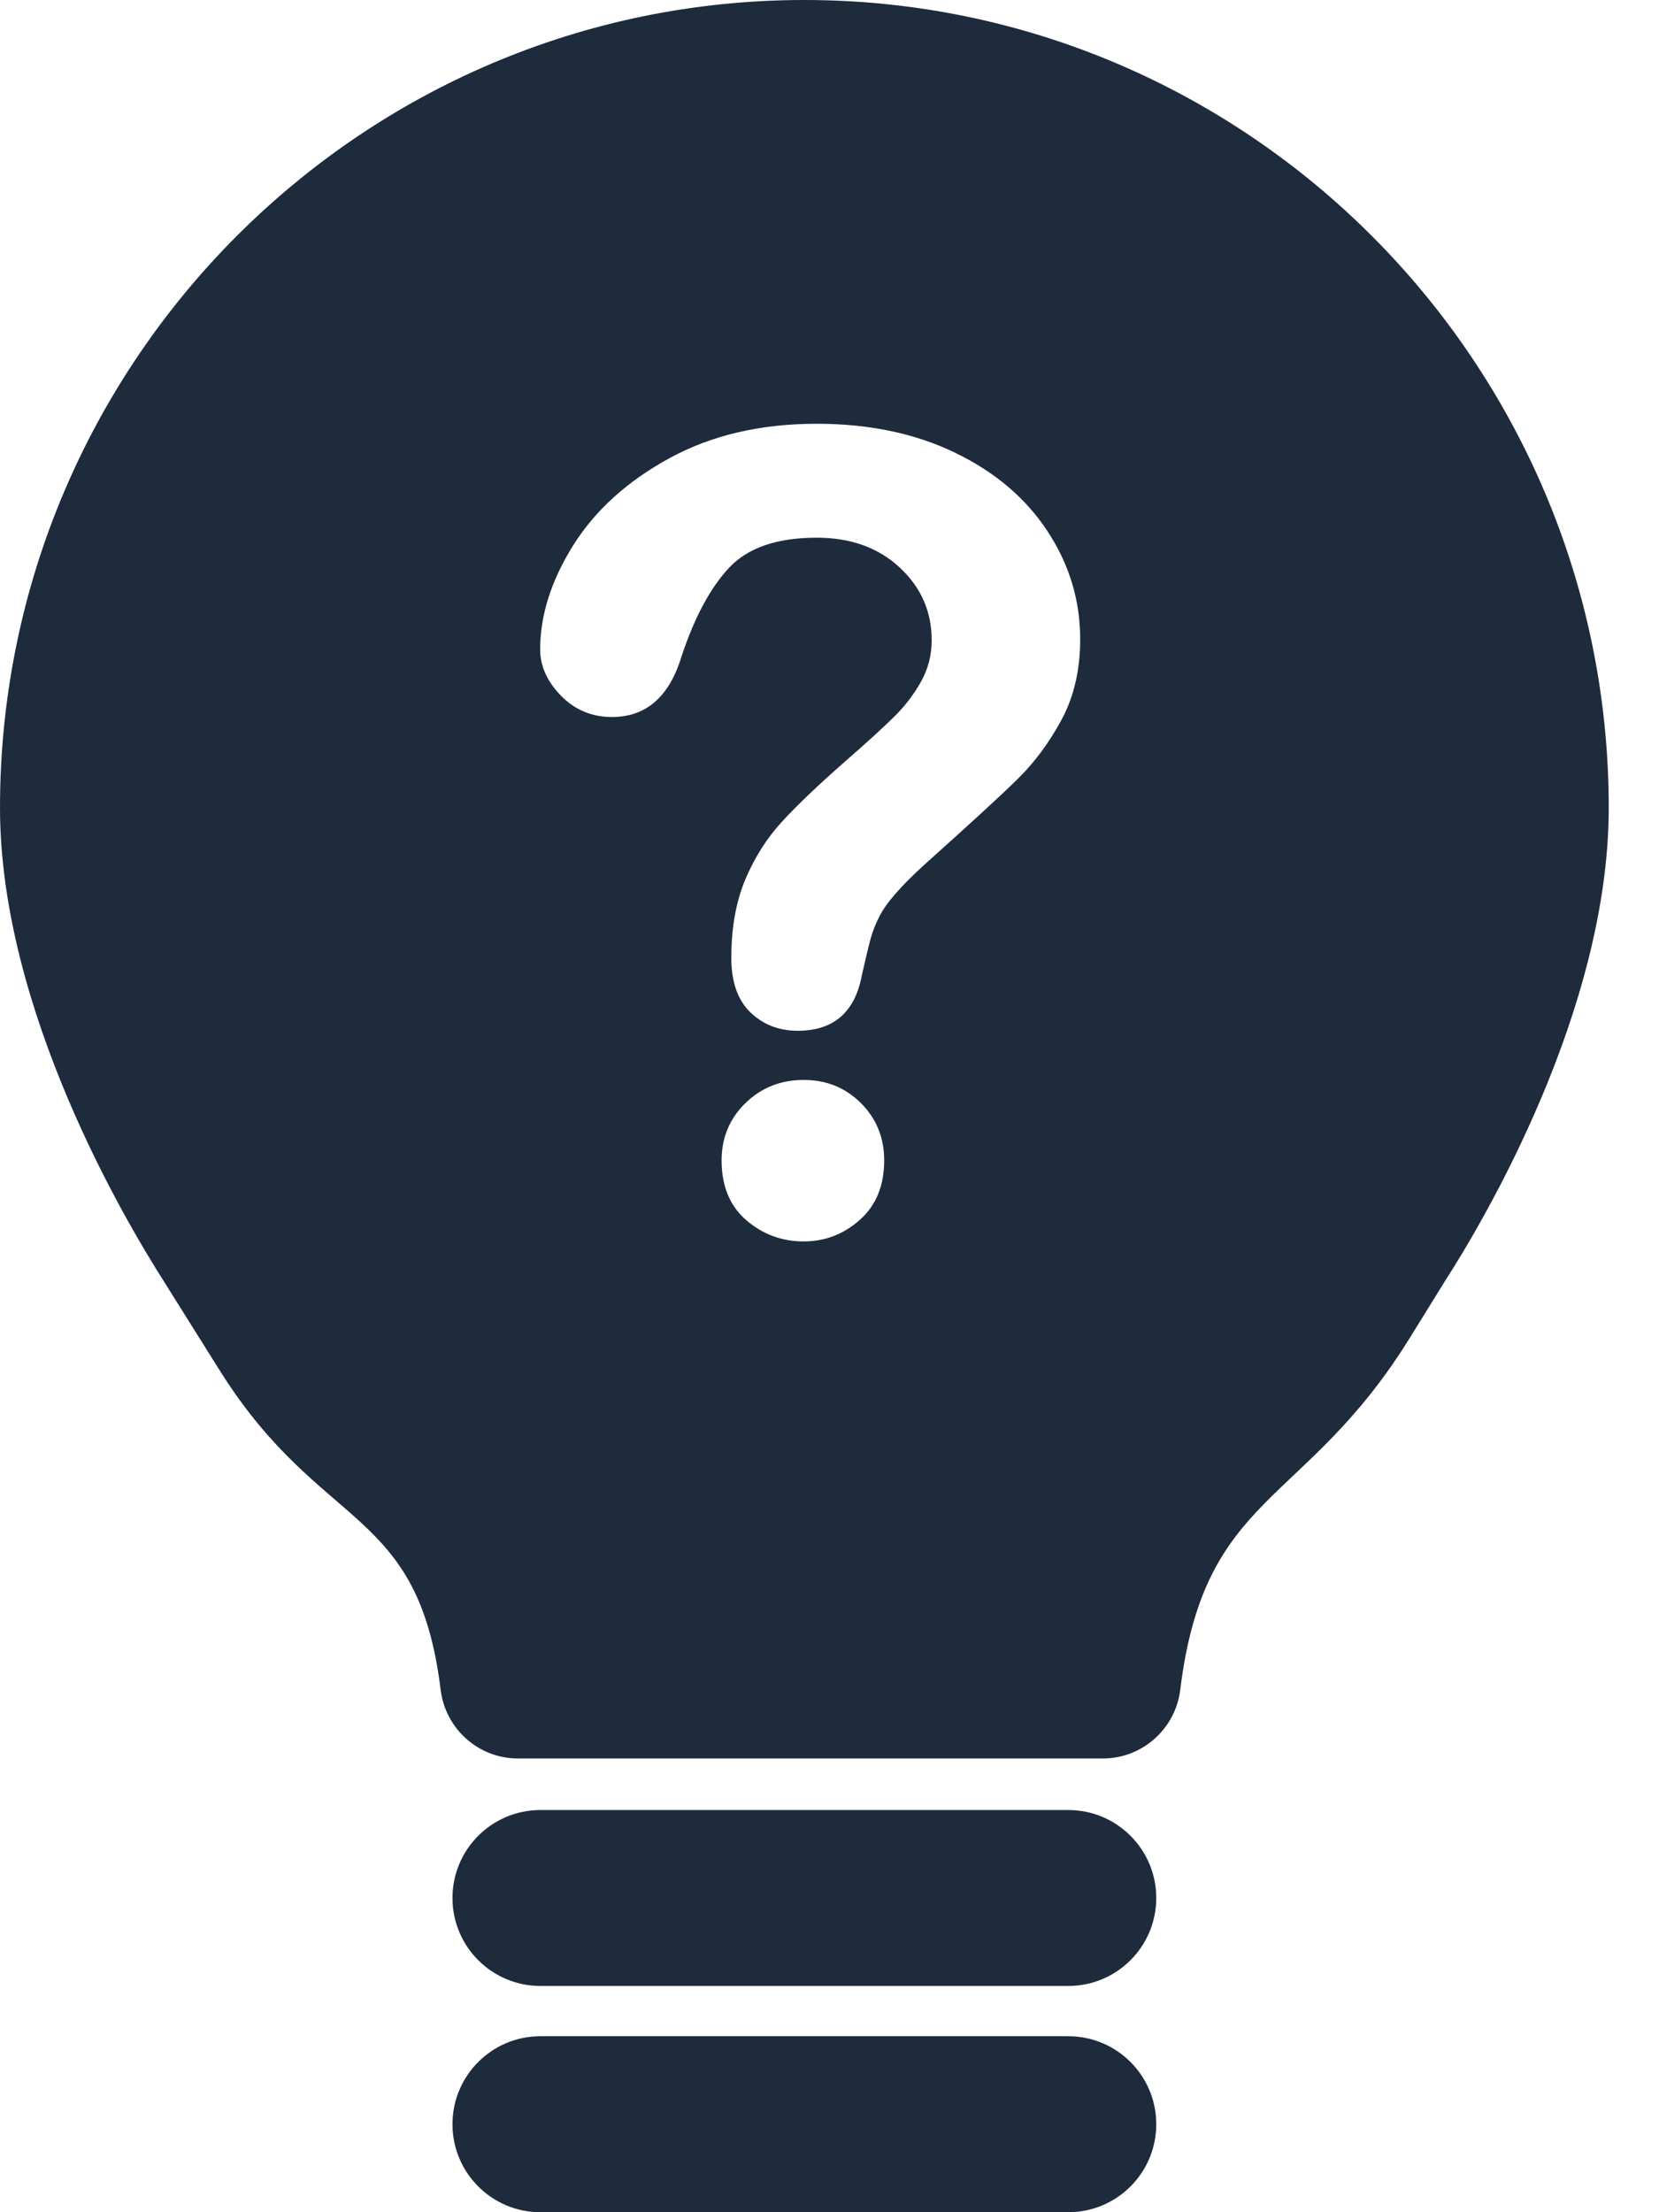 <?xml version="1.0" encoding="UTF-8" standalone="no"?>
<svg width="27px" height="36px" viewBox="0 0 27 36" version="1.1" xmlns="http://www.w3.org/2000/svg" xmlns:xlink="http://www.w3.org/1999/xlink">
    <!-- Generator: Sketch 50.2 (55047) - http://www.bohemiancoding.com/sketch -->
    <title>Group</title>
    <desc>Created with Sketch.</desc>
    <defs></defs>
    <g id="Page-1" stroke="none" stroke-width="1" fill="none" fill-rule="evenodd">
        <g id="5-1-1modeling" transform="translate(-677, -31)" fill="#1D2B3C">
            <g id="progress" transform="translate(398, 31)">
                <g id="Group" transform="translate(279, 0)">
                    <path d="M8.795,29.455 L17.386,29.455 C18.177,29.455 18.818,30.096 18.818,30.886 C18.818,31.677 18.177,32.318 17.386,32.318 L8.795,32.318 C8.005,32.318 7.364,31.677 7.364,30.886 C7.364,30.096 8.005,29.455 8.795,29.455 Z M8.795,33.136 L17.386,33.136 C18.177,33.136 18.818,33.777 18.818,34.568 C18.818,35.359 18.177,36 17.386,36 L8.795,36 C8.005,36 7.364,35.359 7.364,34.568 C7.364,33.777 8.005,33.136 8.795,33.136 Z M22.938,21.782 C21.224,24.544 19.604,24.274 19.208,27.501 C19.129,28.137 18.588,28.616 17.951,28.616 L8.428,28.616 C7.789,28.616 7.25,28.137 7.171,27.497 C6.805,24.505 5.252,24.937 3.604,22.346 C3.604,22.346 2.66,20.842 2.676,20.865 C2.048,19.883 0,16.441 0,13.146 C0,5.899 5.871,0 13.09,0 C20.307,0 26.182,5.899 26.182,13.146 C26.182,16.444 24.136,19.886 23.52,20.842 L22.938,21.782 Z M8.791,10.569 C8.791,10.839 8.904,11.089 9.129,11.321 C9.355,11.552 9.632,11.668 9.96,11.668 C10.517,11.668 10.895,11.337 11.094,10.675 C11.305,10.042 11.562,9.563 11.867,9.238 C12.172,8.913 12.646,8.75 13.291,8.75 C13.842,8.75 14.292,8.911 14.64,9.233 C14.989,9.556 15.163,9.951 15.163,10.42 C15.163,10.66 15.106,10.883 14.992,11.088 C14.877,11.293 14.737,11.479 14.57,11.646 C14.403,11.813 14.132,12.061 13.757,12.389 C13.329,12.764 12.989,13.087 12.737,13.36 C12.485,13.632 12.283,13.949 12.131,14.309 C11.979,14.669 11.902,15.096 11.902,15.588 C11.902,15.98 12.006,16.276 12.214,16.476 C12.422,16.675 12.679,16.774 12.983,16.774 C13.569,16.774 13.918,16.47 14.029,15.86 C14.094,15.573 14.142,15.373 14.174,15.258 C14.207,15.144 14.252,15.03 14.311,14.916 C14.369,14.801 14.458,14.675 14.579,14.538 C14.699,14.4 14.858,14.24 15.058,14.059 C15.778,13.414 16.278,12.956 16.556,12.683 C16.834,12.411 17.075,12.087 17.277,11.712 C17.479,11.337 17.58,10.9 17.58,10.402 C17.58,9.77 17.403,9.184 17.048,8.645 C16.694,8.105 16.191,7.679 15.541,7.366 C14.891,7.052 14.141,6.896 13.291,6.896 C12.377,6.896 11.577,7.083 10.892,7.458 C10.206,7.833 9.685,8.306 9.327,8.877 C8.97,9.449 8.791,10.013 8.791,10.569 Z M13.08,20.202 C13.426,20.202 13.73,20.085 13.994,19.851 C14.258,19.616 14.39,19.294 14.39,18.884 C14.39,18.515 14.264,18.204 14.012,17.952 C13.76,17.7 13.449,17.574 13.08,17.574 C12.705,17.574 12.389,17.7 12.131,17.952 C11.873,18.204 11.744,18.515 11.744,18.884 C11.744,19.3 11.877,19.624 12.144,19.855 C12.411,20.086 12.723,20.202 13.08,20.202 Z" id="business_problem"></path>
                </g>
            </g>
        </g>
    </g>
</svg>